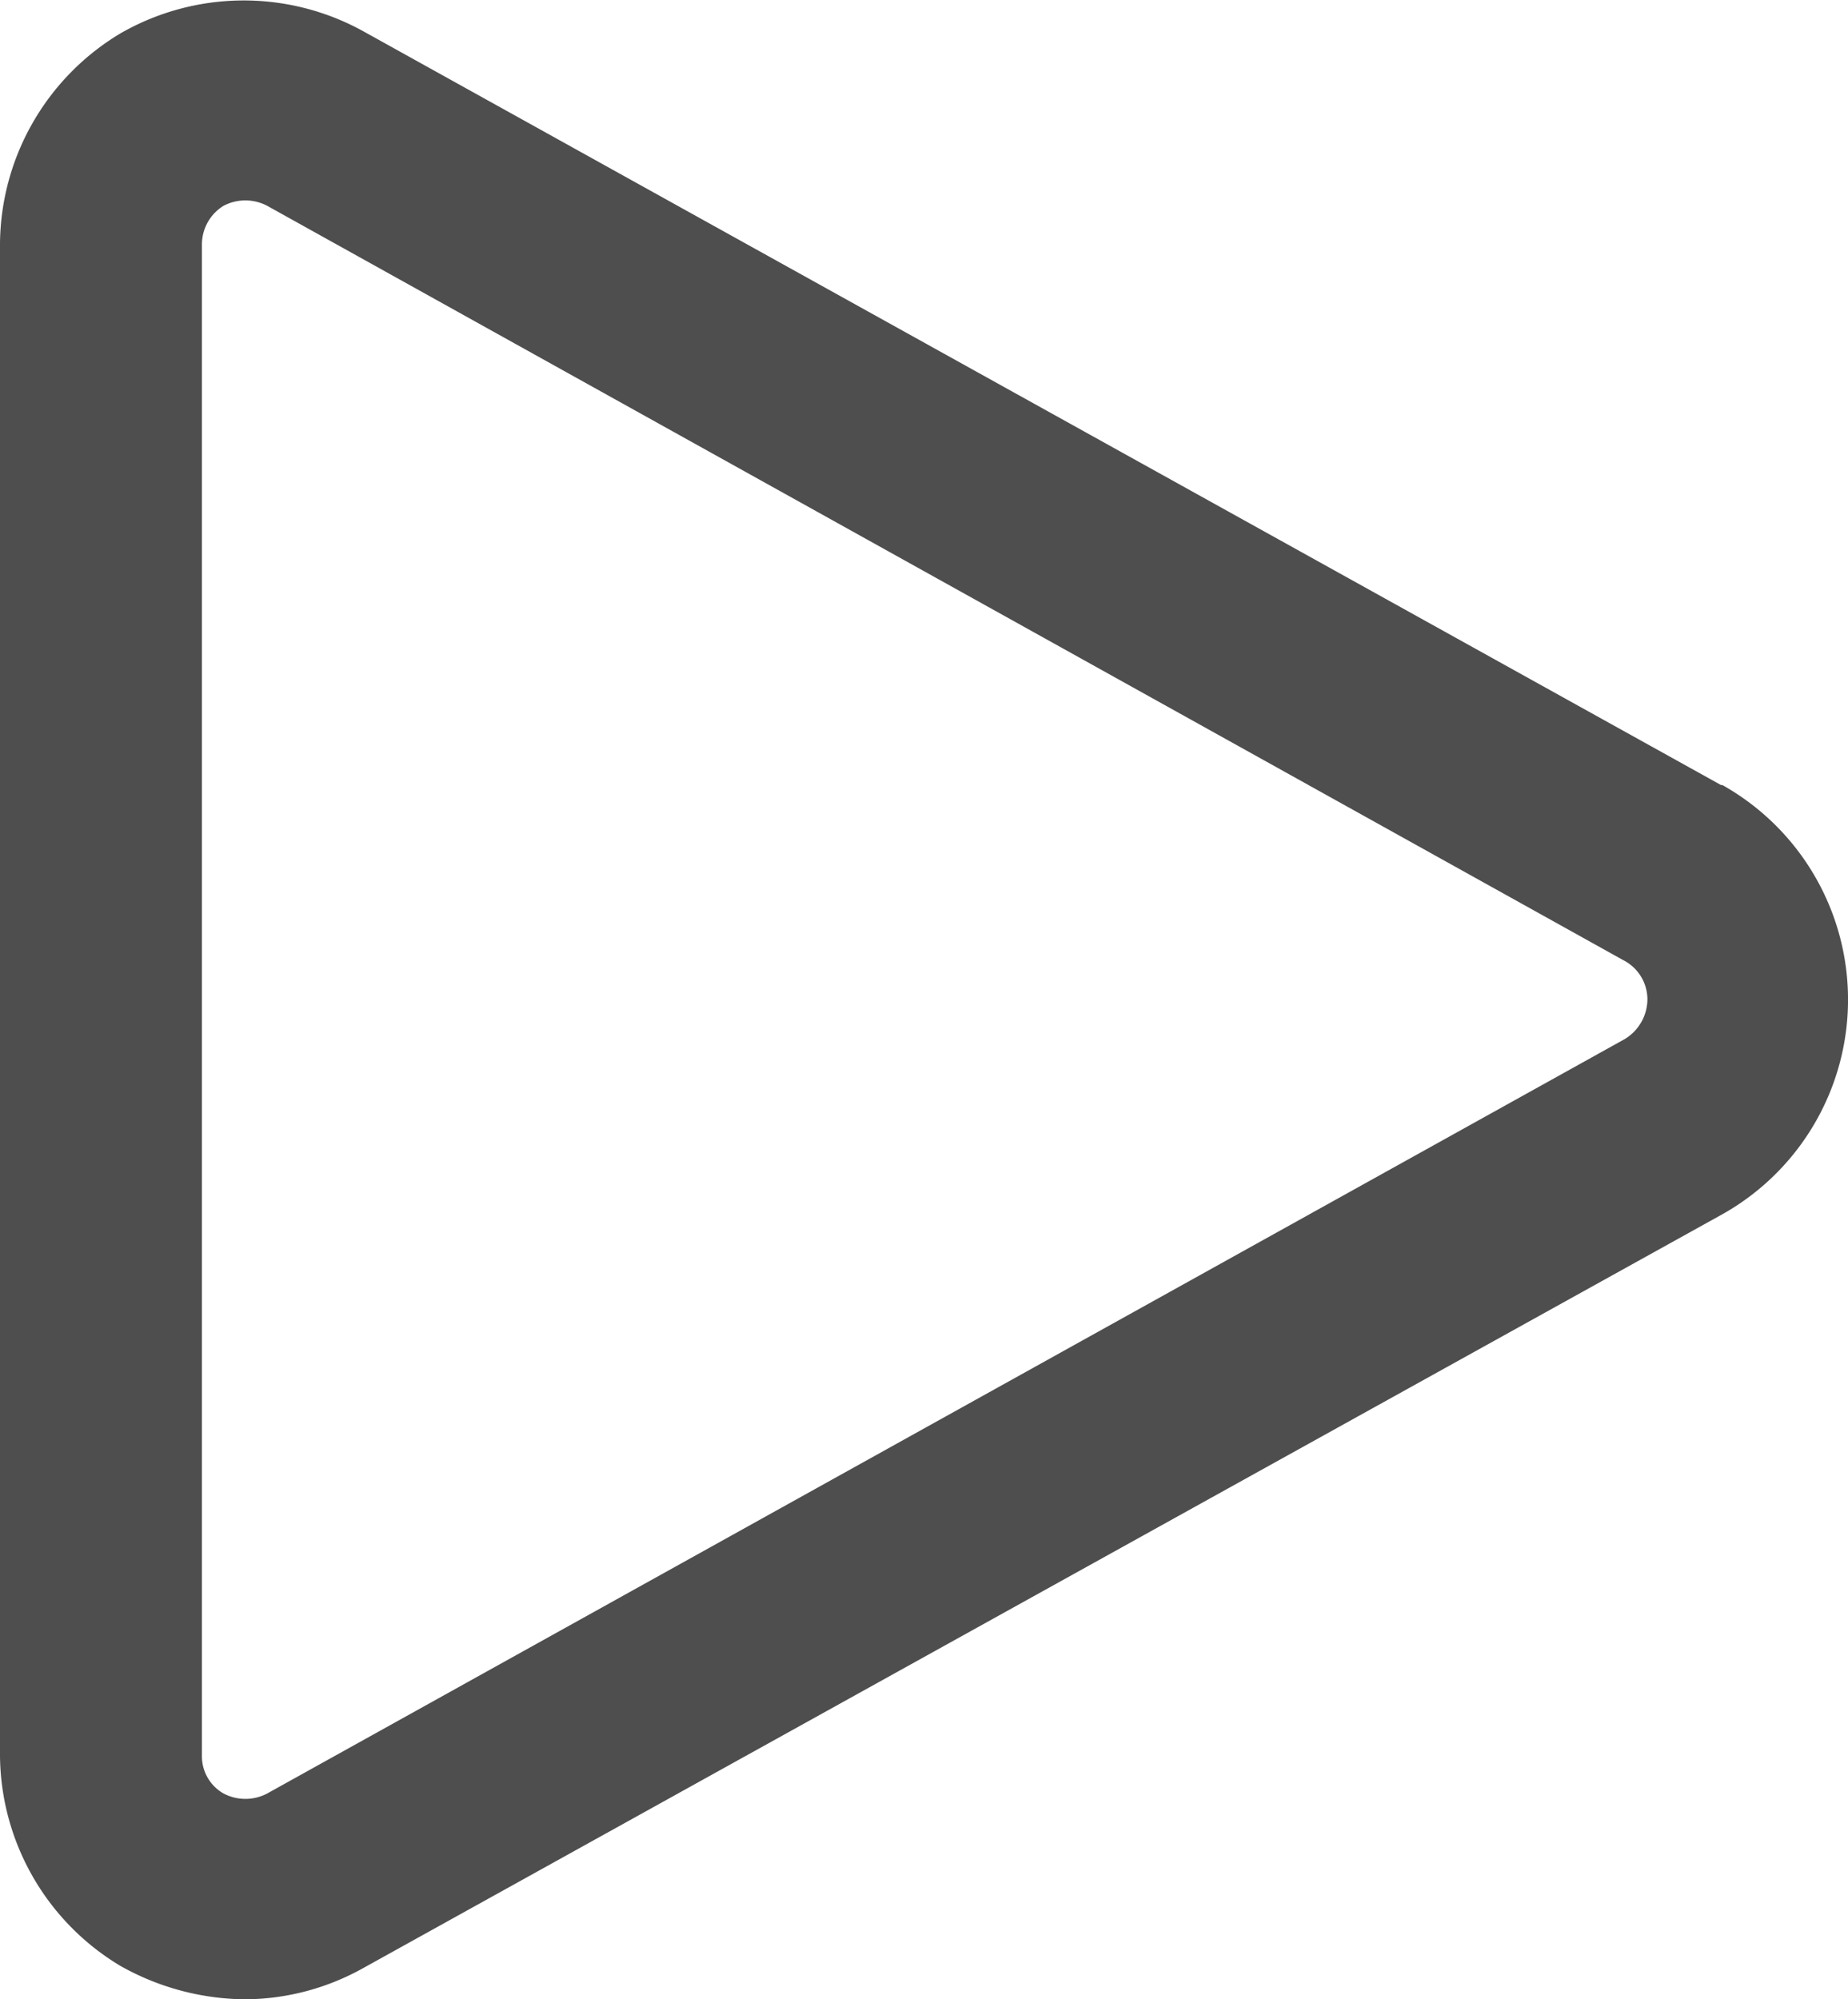 <svg xmlns="http://www.w3.org/2000/svg" viewBox="0 0 13.82 14.95">
    <defs>
        <style>.cls-1{fill:#4e4e4e;}</style>
    </defs>
    <title>play-icon</title>
    <g id="Layer_2" data-name="Layer 2">
        <g id="Layer_1-2" data-name="Layer 1">
            <path class="cls-1" d="M12.87,5.87,2.71.23A1.85,1.85,0,0,0,.9.25,1.85,1.85,0,0,0,0,1.82H0V13.13A1.85,1.85,0,0,0,.9,14.7a1.93,1.93,0,0,0,.93.25,1.83,1.83,0,0,0,.88-.23L12.88,9.08a1.84,1.84,0,0,0,0-3.21Zm-.72,1.9L2,13.41a.35.35,0,0,1-.33,0,.32.32,0,0,1-.16-.28V1.83a.34.34,0,0,1,.16-.29.35.35,0,0,1,.33,0L12.14,7.18a.33.33,0,0,1,.18.29A.35.35,0,0,1,12.15,7.77Z" />
        </g>
    </g>
</svg>